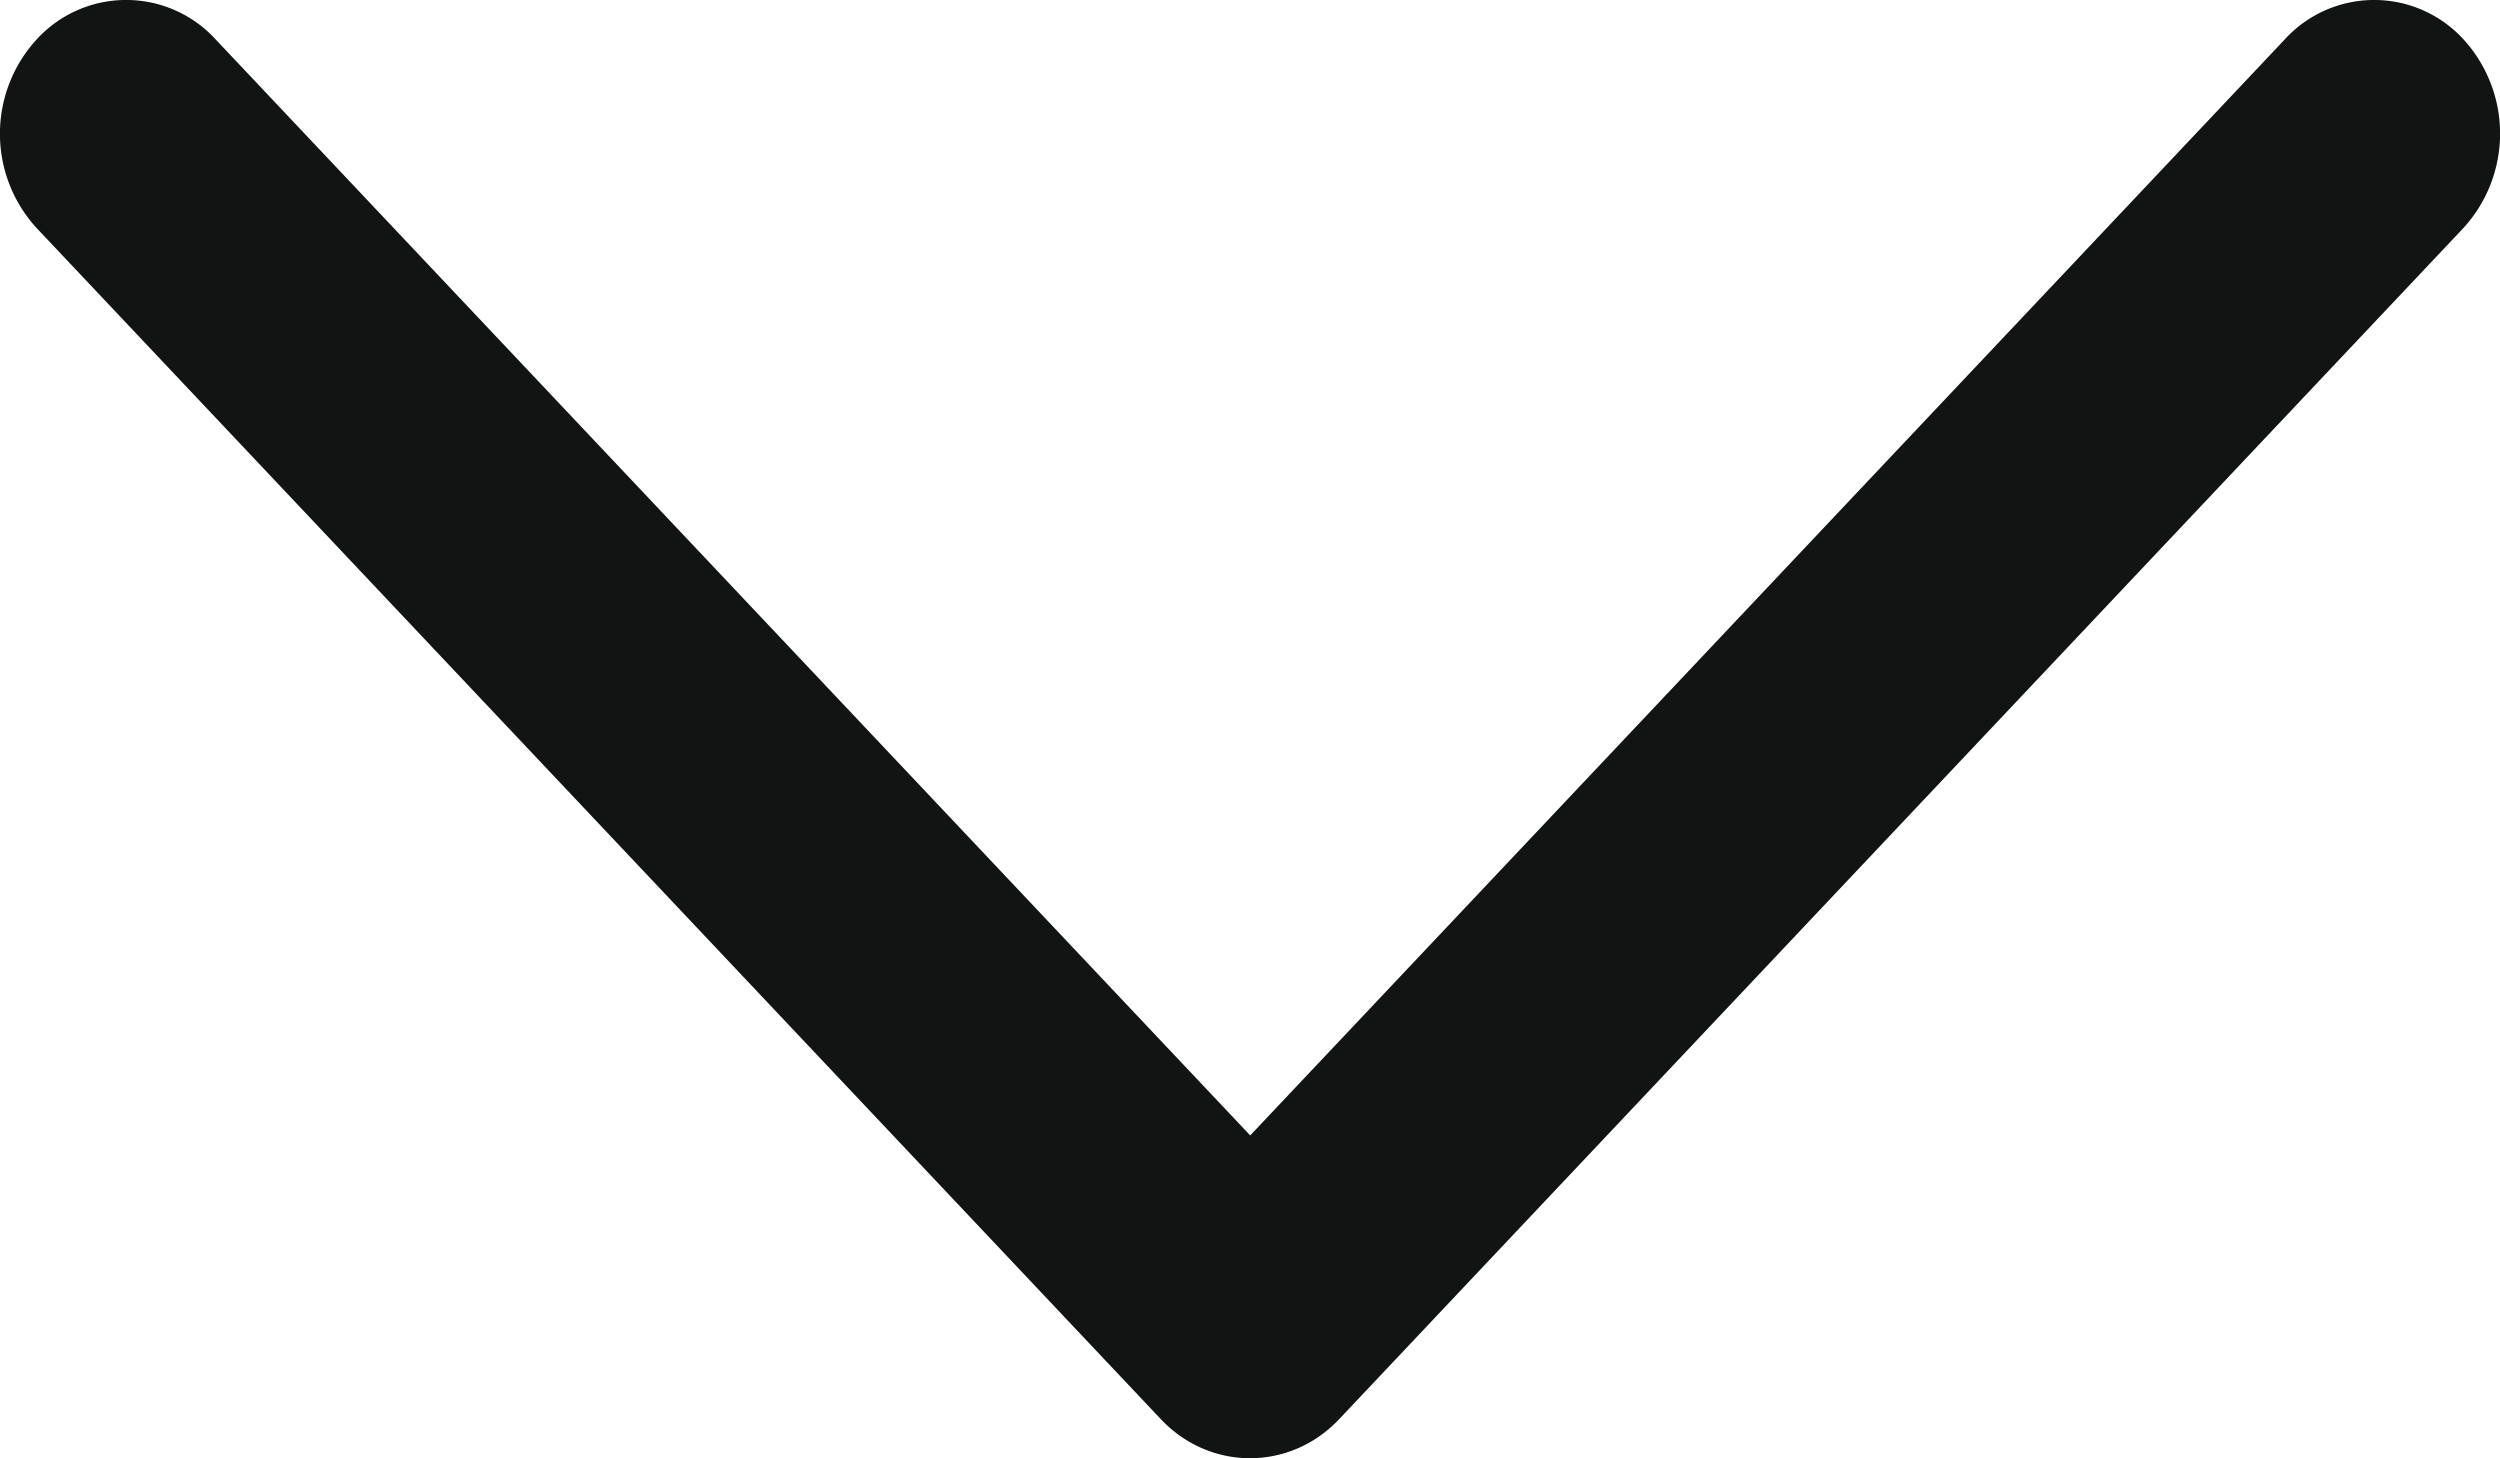 <svg width="12" height="7" fill="none" xmlns="http://www.w3.org/2000/svg"><path d="M10.967.189L6.001 5.45 1.034.188a.582.582 0 00-.857 0 .67.67 0 000 .908l5.395 5.716c.236.25.62.25.856 0l5.395-5.716a.671.671 0 000-.909.581.581 0 00-.856.002z" fill="#121313"/></svg>
